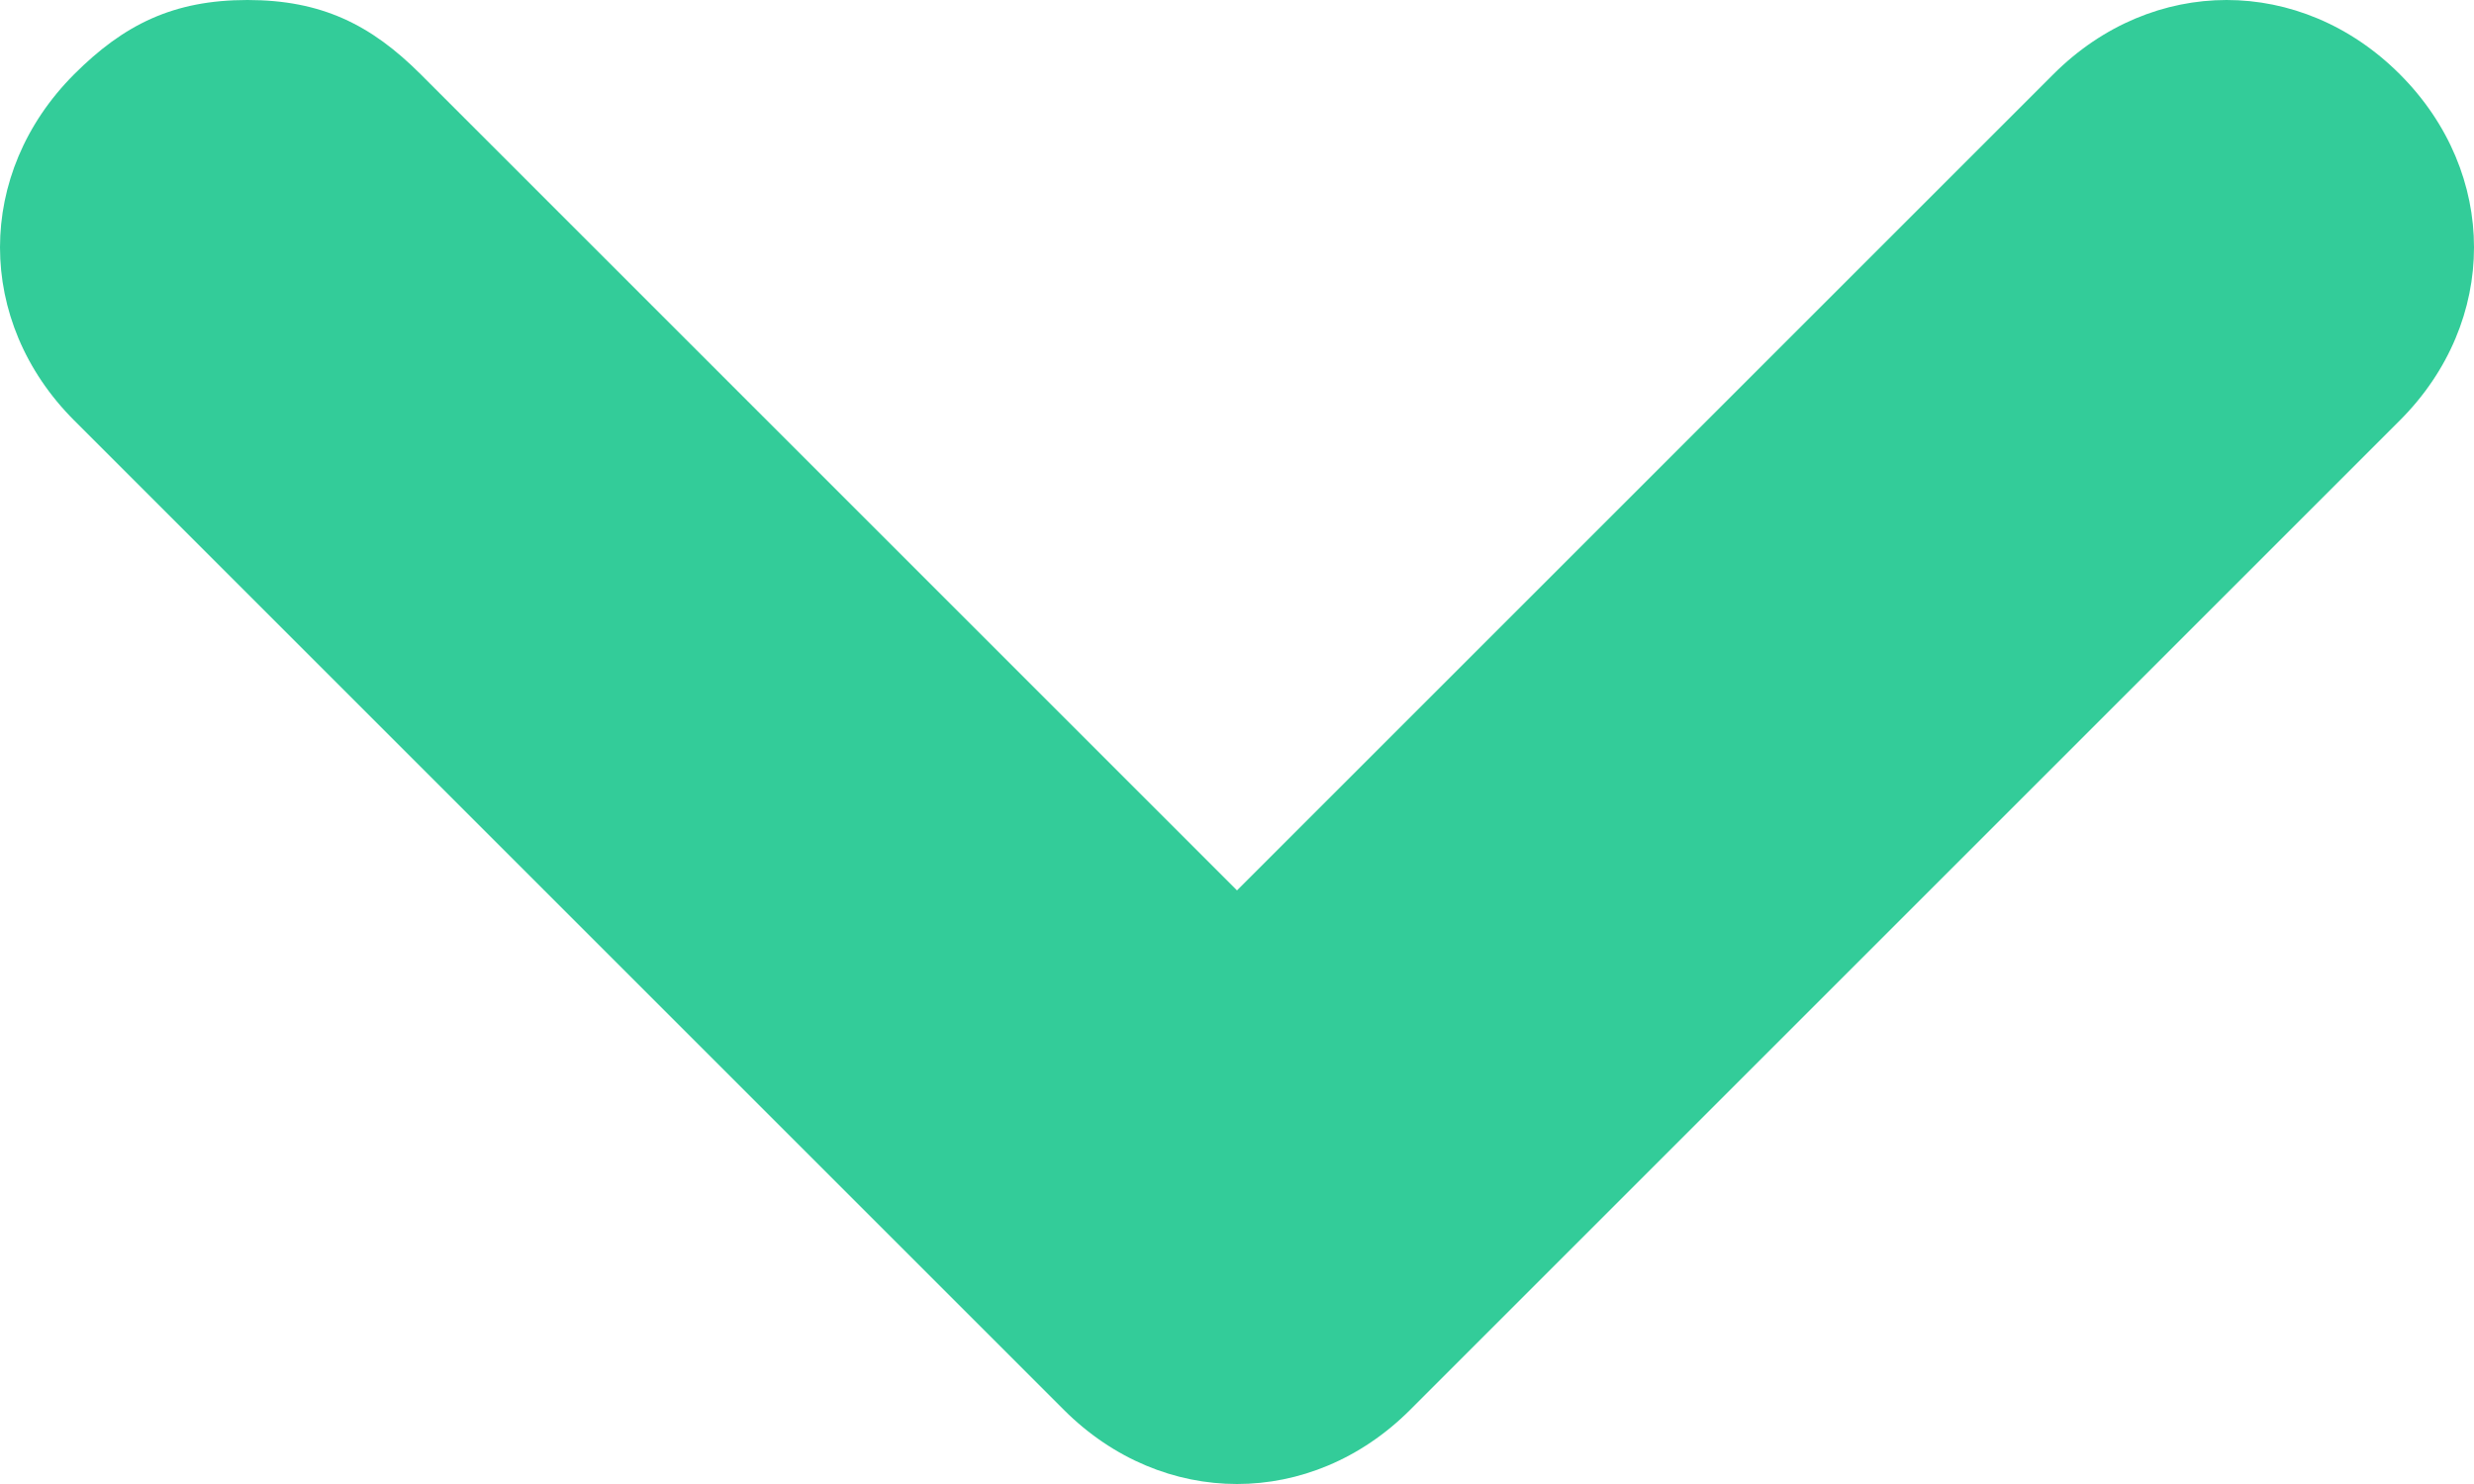 <?xml version="1.0" encoding="utf-8"?>
<!-- Generator: Adobe Illustrator 19.2.1, SVG Export Plug-In . SVG Version: 6.00 Build 0)  -->
<svg version="1.1" id="Layer_1" xmlns="http://www.w3.org/2000/svg" xmlns:xlink="http://www.w3.org/1999/xlink" x="0px" y="0px"
	 viewBox="0 0 10 6" style="enable-background:new 0 0 10 6;" xml:space="preserve">
<style type="text/css">
	.st0{fill:#33CC99;}
</style>
<path class="st0" d="M1,0c0.3,0,0.5,0.1,0.7,0.3L5,3.6l3.3-3.3c0.4-0.4,1-0.4,1.4,0s0.4,1,0,1.4l-4,4c-0.4,0.4-1,0.4-1.4,0l-4-4
	c-0.4-0.4-0.4-1,0-1.4C0.5,0.1,0.7,0,1,0z"/>
</svg>
